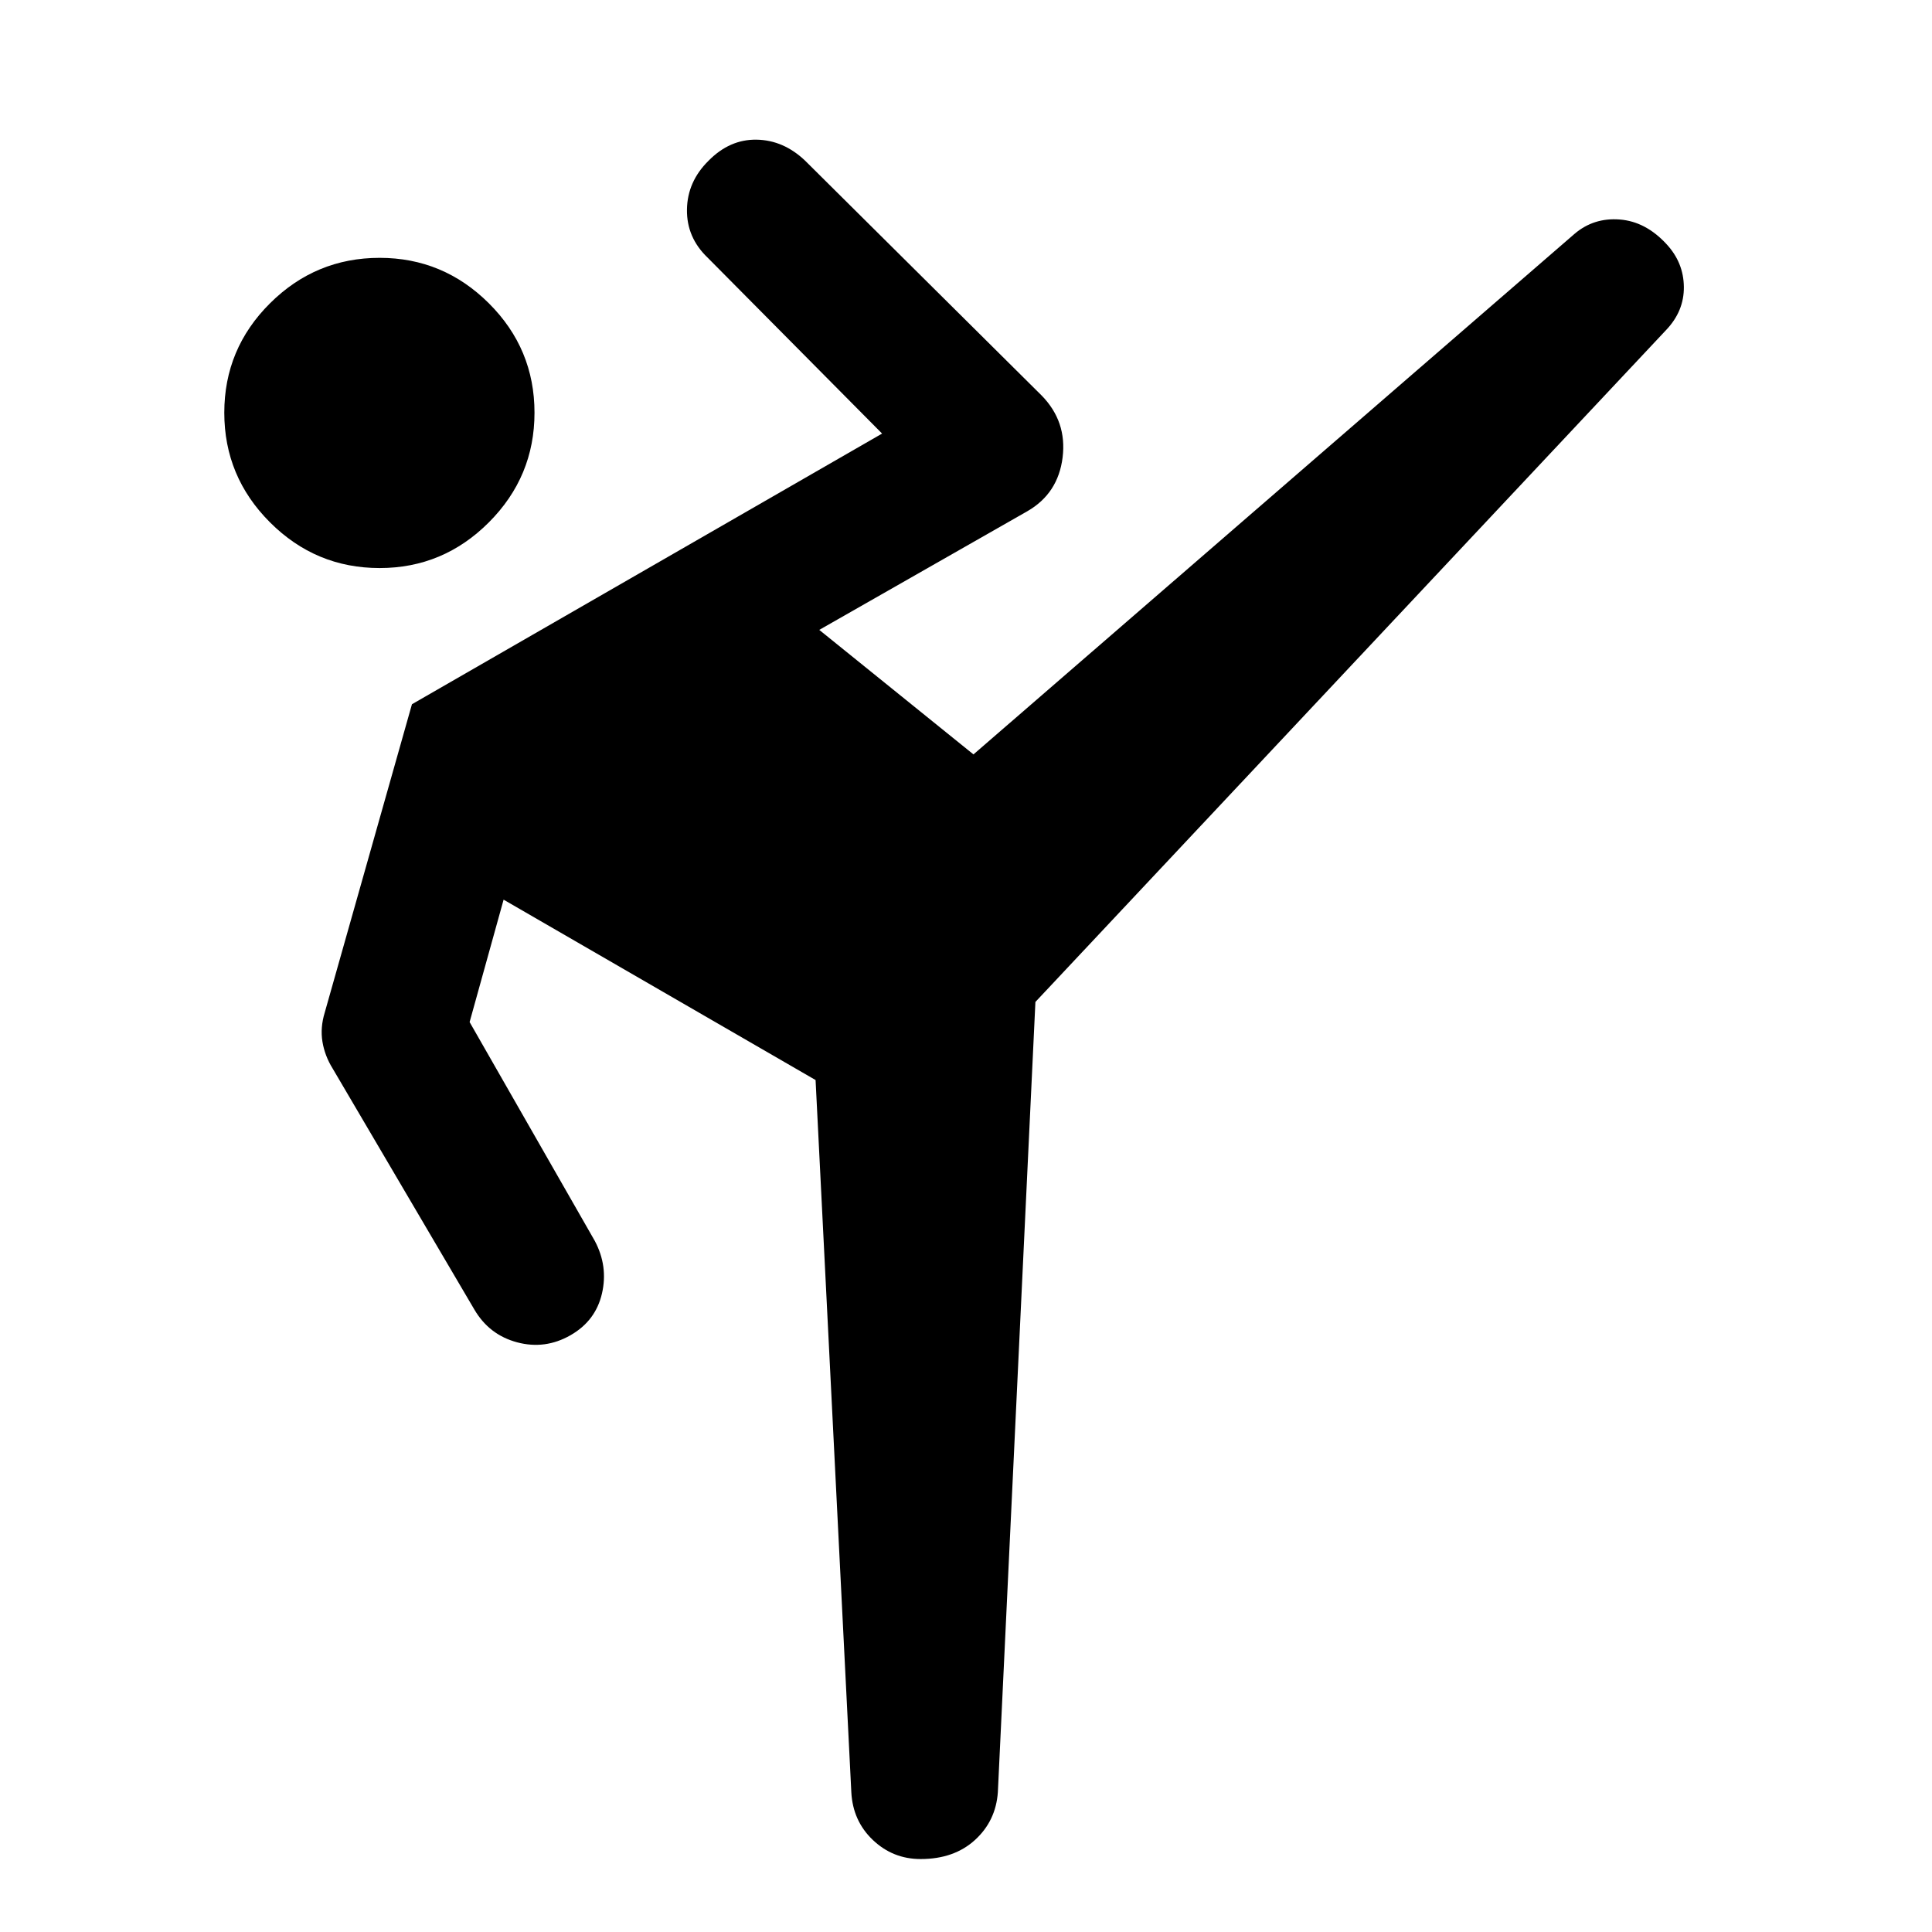 <svg xmlns="http://www.w3.org/2000/svg" height="40" viewBox="0 -960 960 960" width="40"><path d="M514.49-462.14 495.83-69.46q-1 14.28-11.38 23.75-10.38 9.46-26.98 9.46-13.78 0-23.74-9.46-9.96-9.47-10.71-23.75l-17.76-353.87-155.02-89.63-16.89 60.82 62.19 108.71q6.72 12.62 3.57 26.19-3.15 13.57-15.61 20.7-12.62 7.23-26.51 3.54-13.9-3.7-21.29-16.31l-70.42-119.78q-3.9-6.29-5.06-13.3-1.15-7 1.16-14.54l43.32-153.14 233.61-134.49-86.63-87.36q-10.53-10.04-10.33-23.95.2-13.91 10.74-24.28 10.54-10.7 23.91-10.45 13.37.25 24.07 10.45L517.56-763.5q12.67 12.93 10.44 30.83-2.24 17.89-17.49 26.68l-103.42 58.98 76.62 61.87L782.38-843.8q9.53-8.13 22.44-7.13 12.9.99 23.28 12.26 8.47 9.14 8.6 21.22.13 12.07-8.84 21.46L514.49-462.14Zm-325.85-215.6q-31.78 0-54.48-22.71-22.71-22.7-22.71-54.48 0-31.77 22.71-54.36 22.7-22.59 54.48-22.59 31.61 0 54.28 22.59t22.67 54.36q0 31.78-22.67 54.48-22.67 22.71-54.28 22.71Z"/></svg>